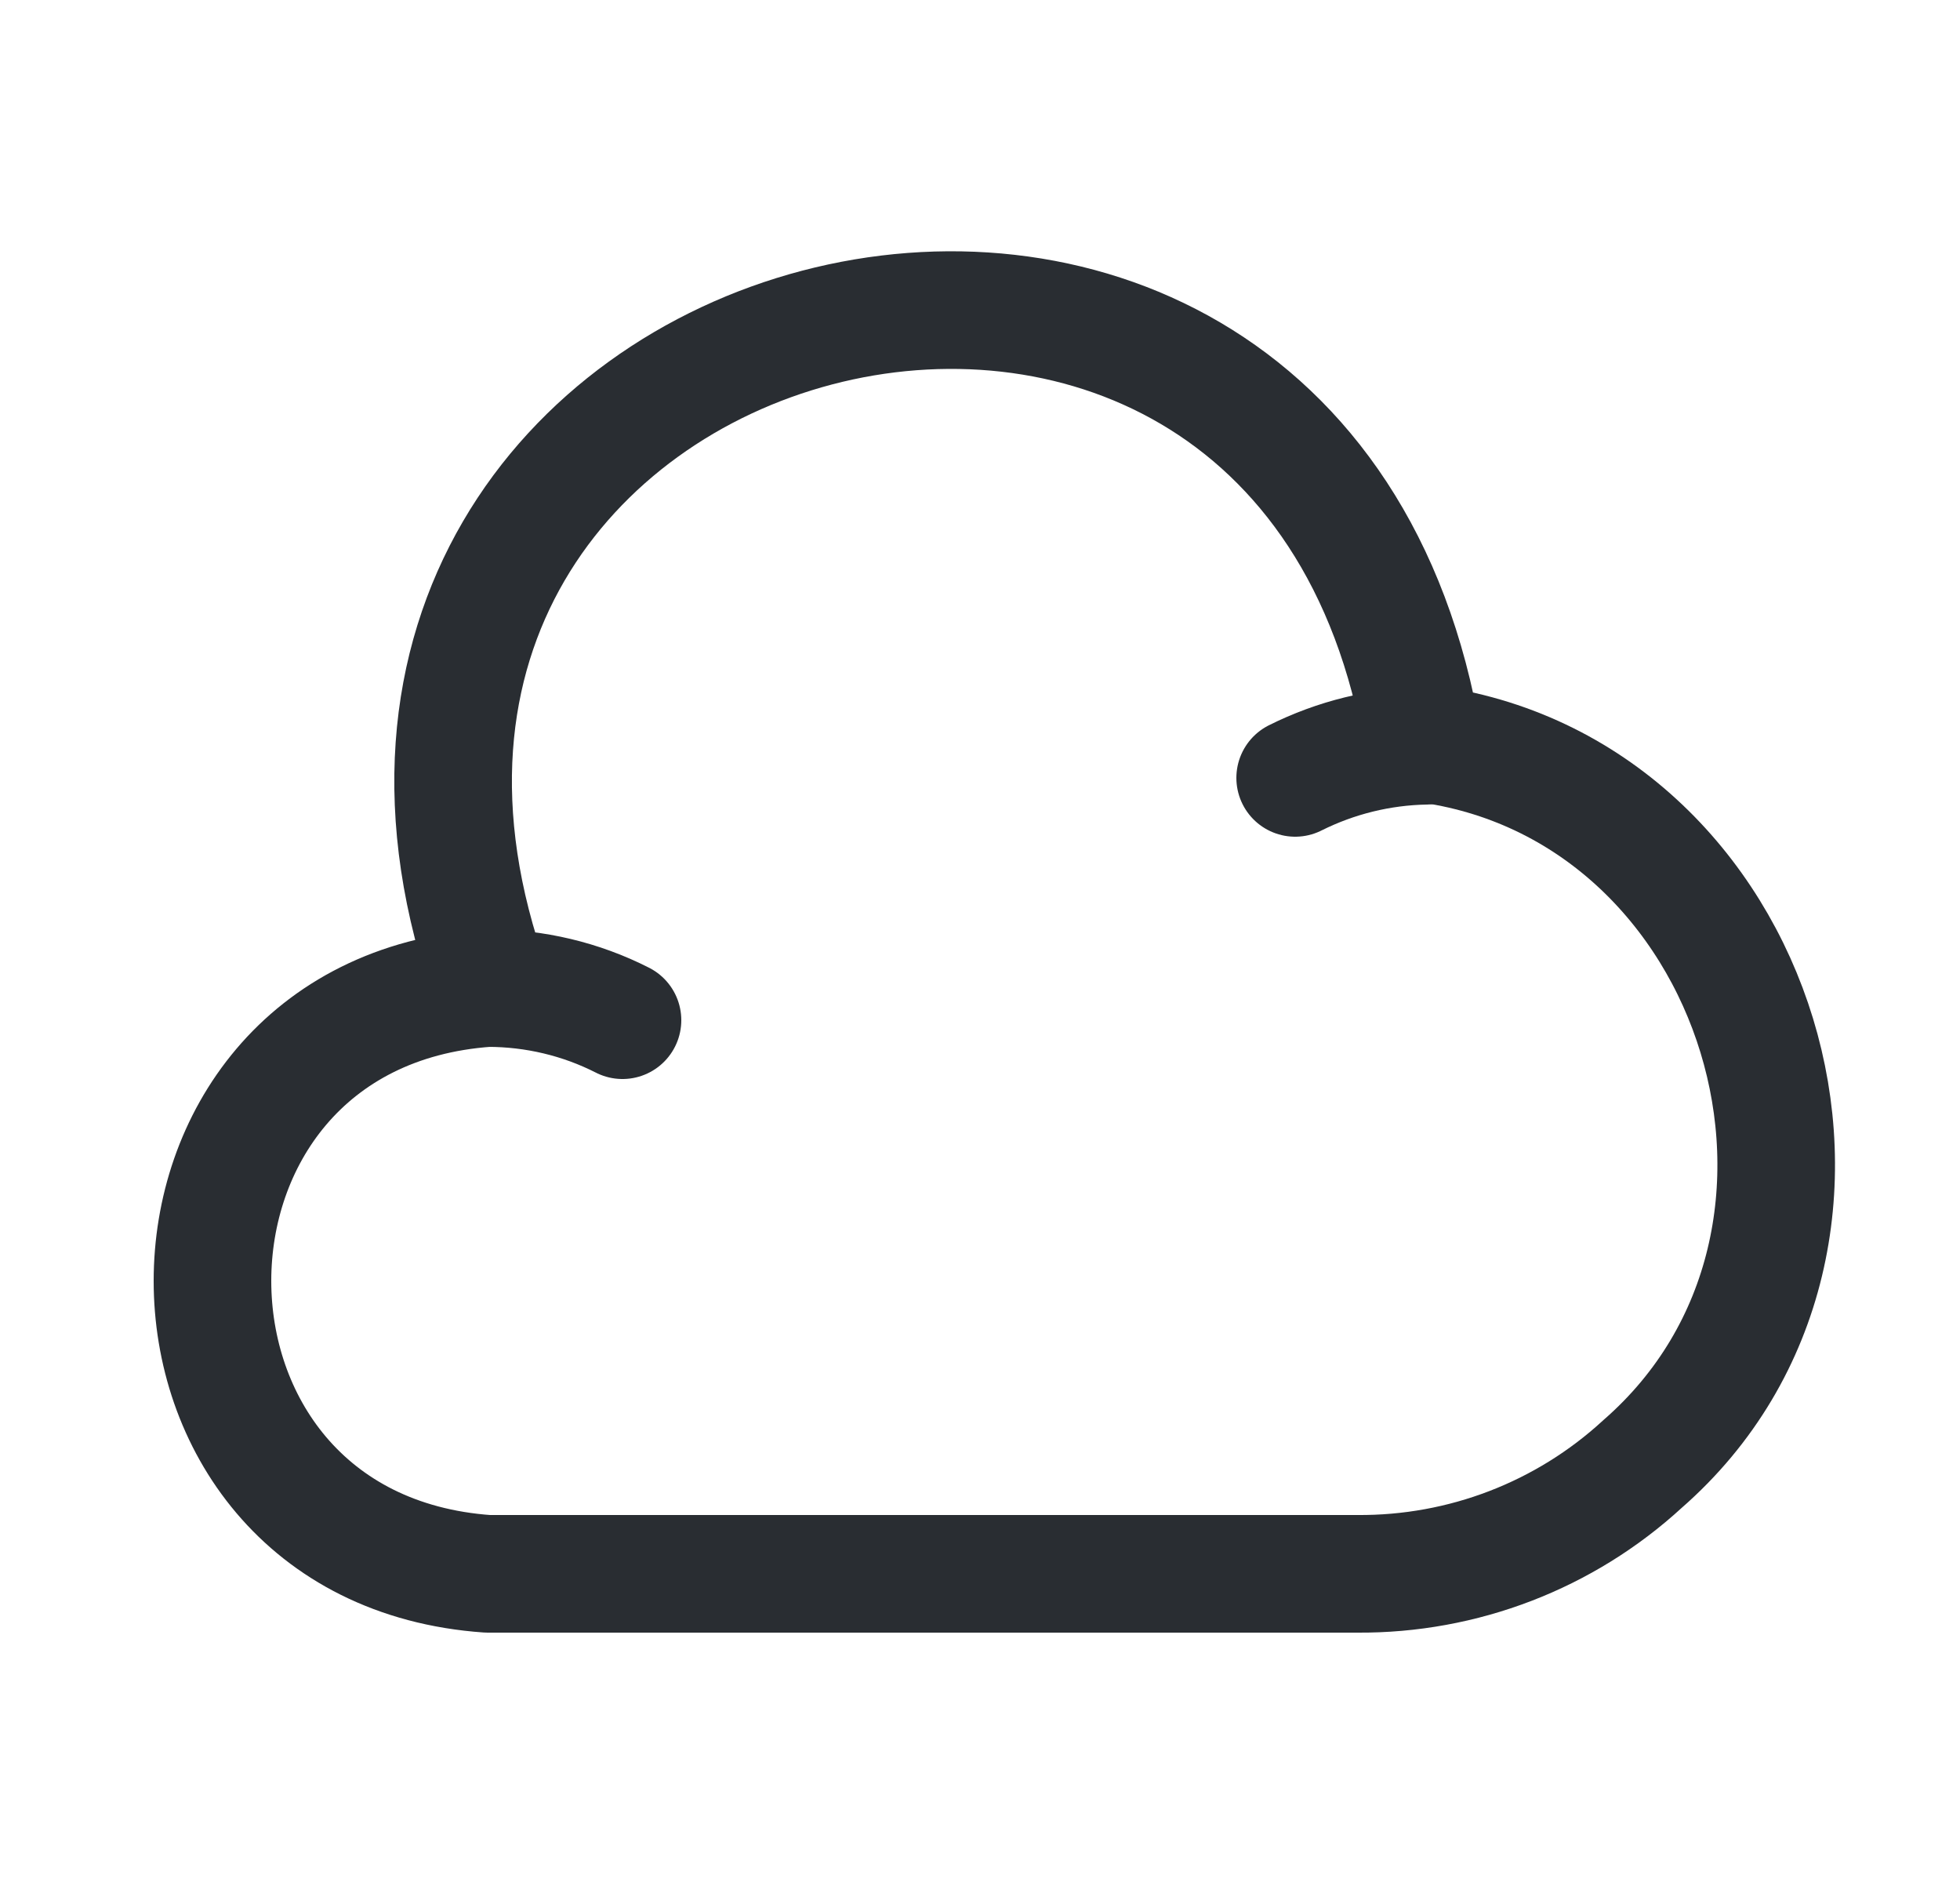 <svg width="25" height="24" viewBox="0 0 25 24" fill="none" xmlns="http://www.w3.org/2000/svg">
<path d="M7.94 13.01C7.41 12.74 6.82 12.6 6.22 12.6C1.54 12.93 1.54 19.74 6.22 20.07H17.31C18.66 20.08 19.96 19.58 20.95 18.67C24.24 15.8 22.48 10.03 18.15 9.48C16.59 0.11 3.06 3.67 6.27 12.6" stroke="#292D32" stroke-width="1.5" stroke-miterlimit="10" stroke-linecap="round" stroke-linejoin="round"/>
<path d="M16.52 9.92C17.04 9.66 17.61 9.52 18.189 9.51" stroke="#292D32" stroke-width="1.5" stroke-miterlimit="10" stroke-linecap="round" stroke-linejoin="round"/>
</svg>

